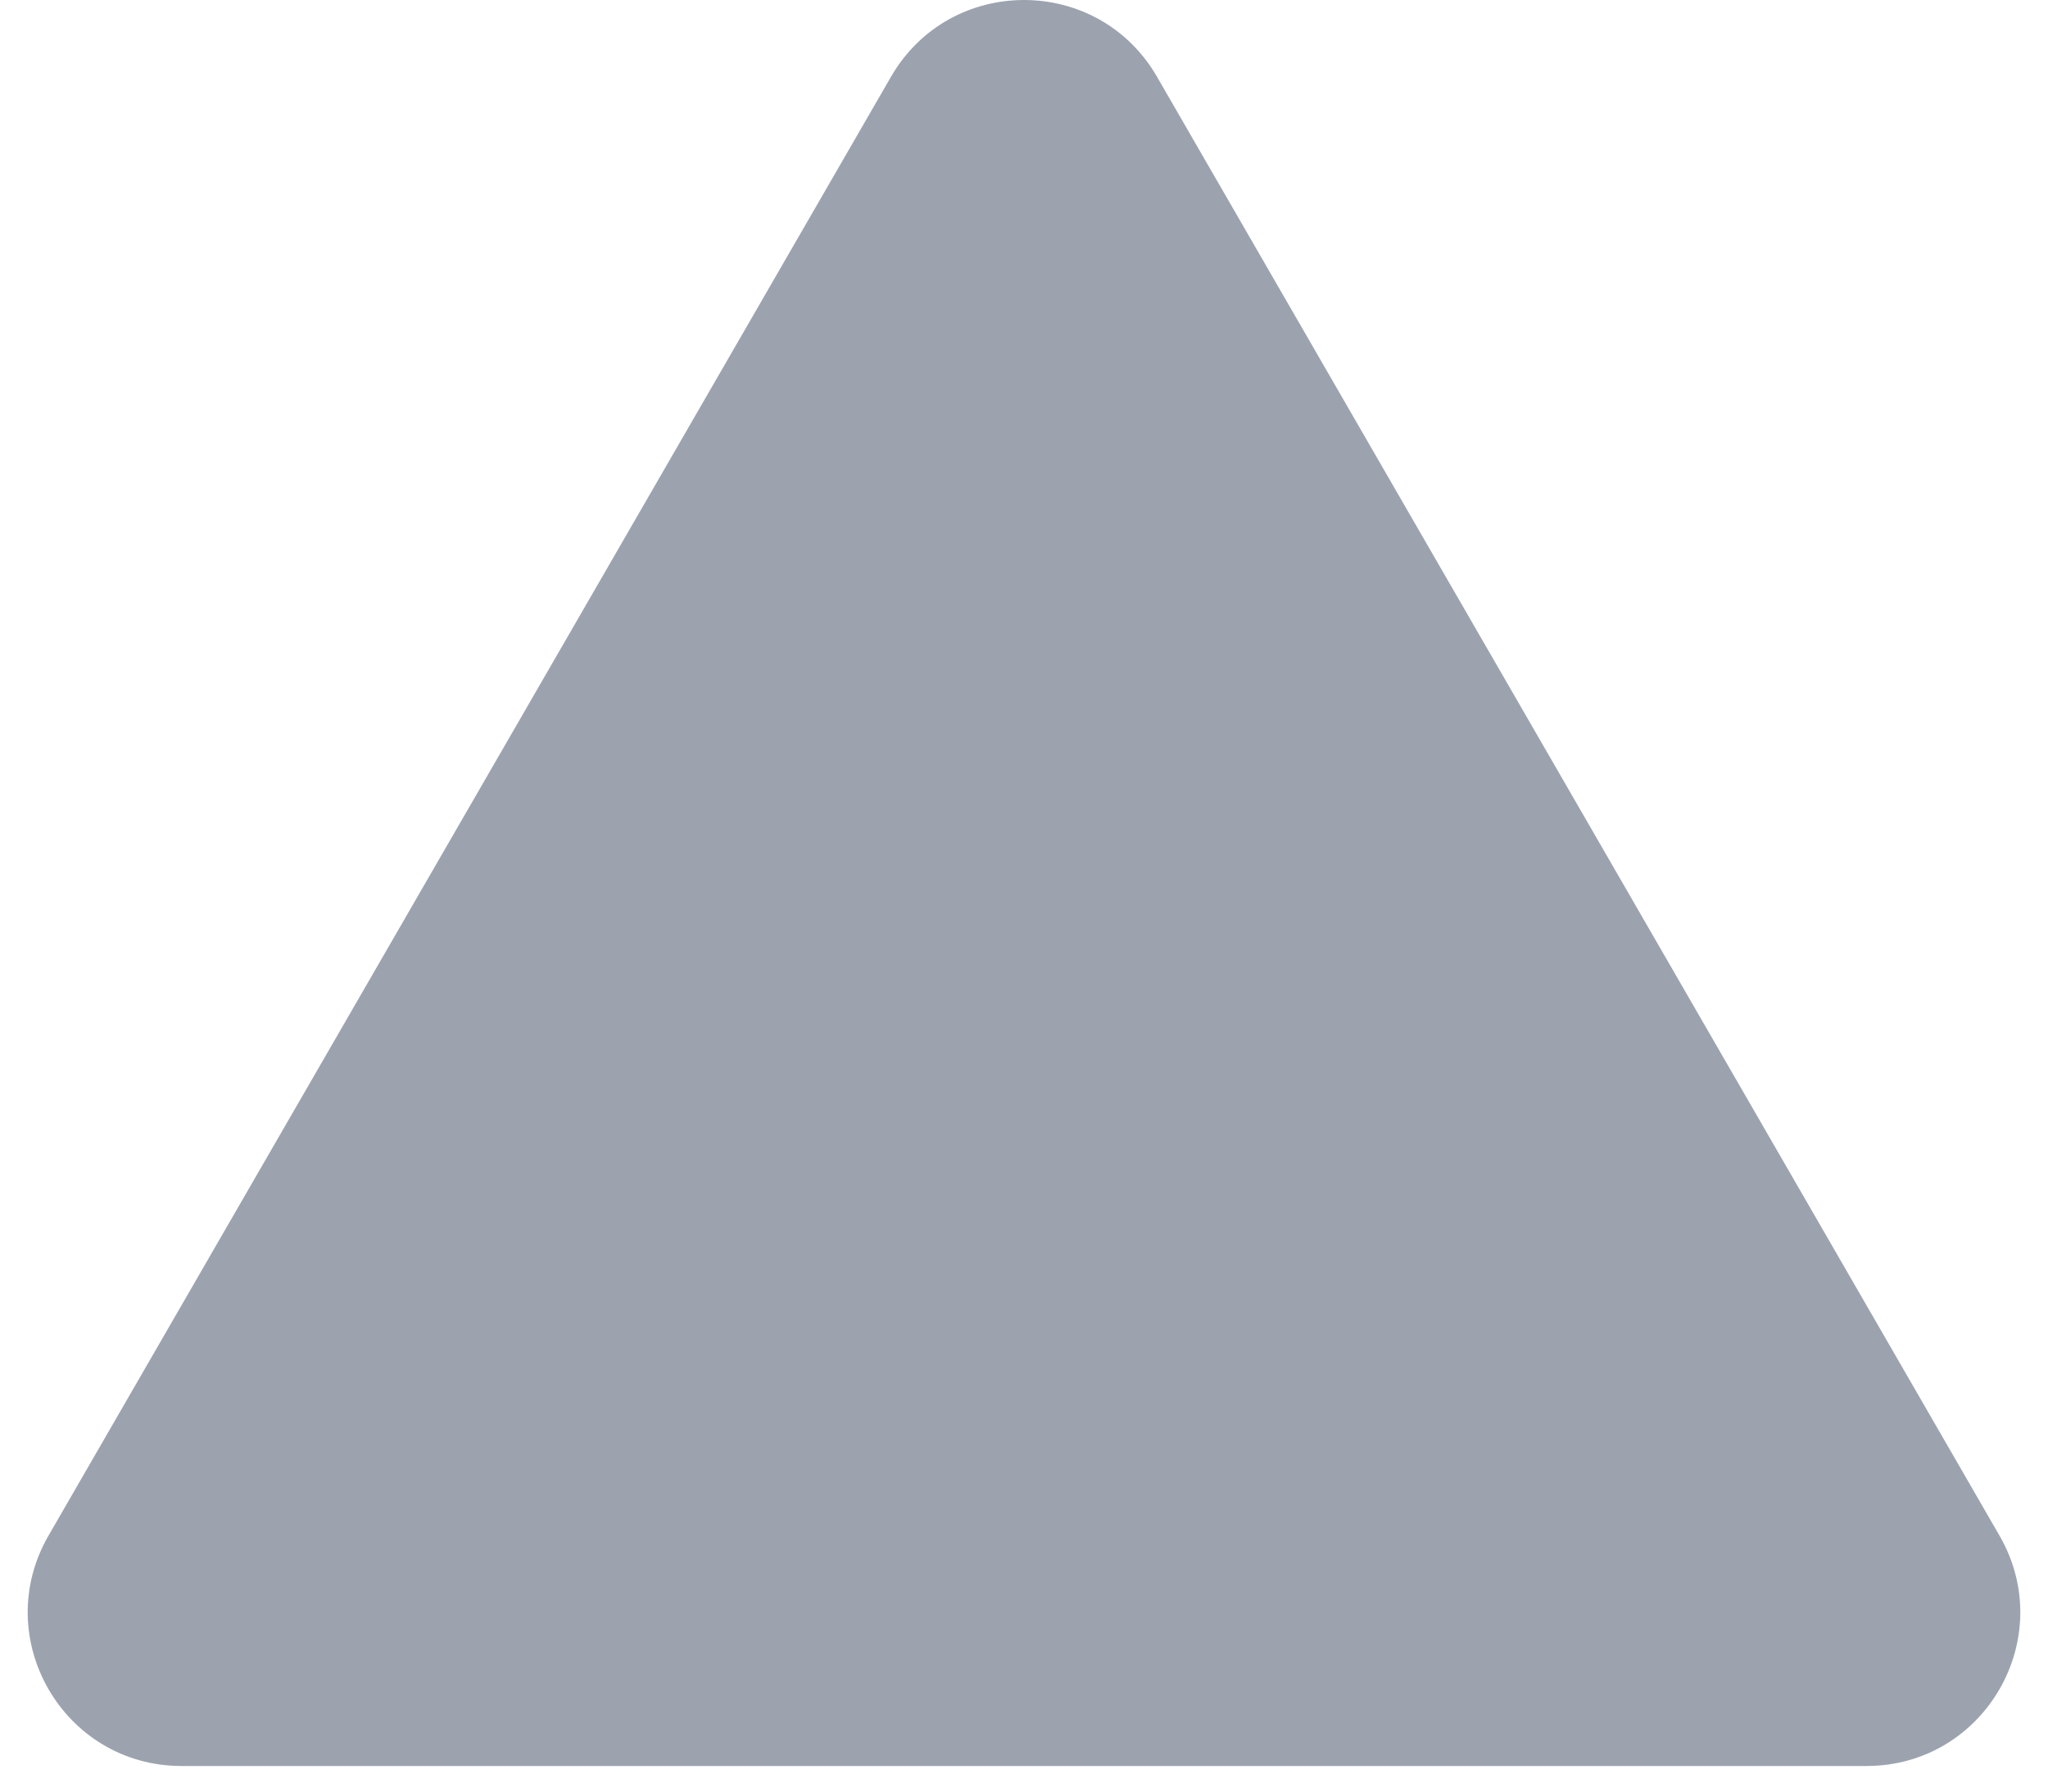 <svg width="40" height="35" viewBox="0 0 40 35" fill="none" xmlns="http://www.w3.org/2000/svg">
<path d="M17.402 1.5C18.557 -0.5 21.443 -0.5 22.598 1.5L39.053 30C40.207 32 38.764 34.5 36.455 34.5H3.546C1.236 34.5 -0.207 32 0.947 30L17.402 1.5Z" fill="#9ca3af"/>
</svg>
